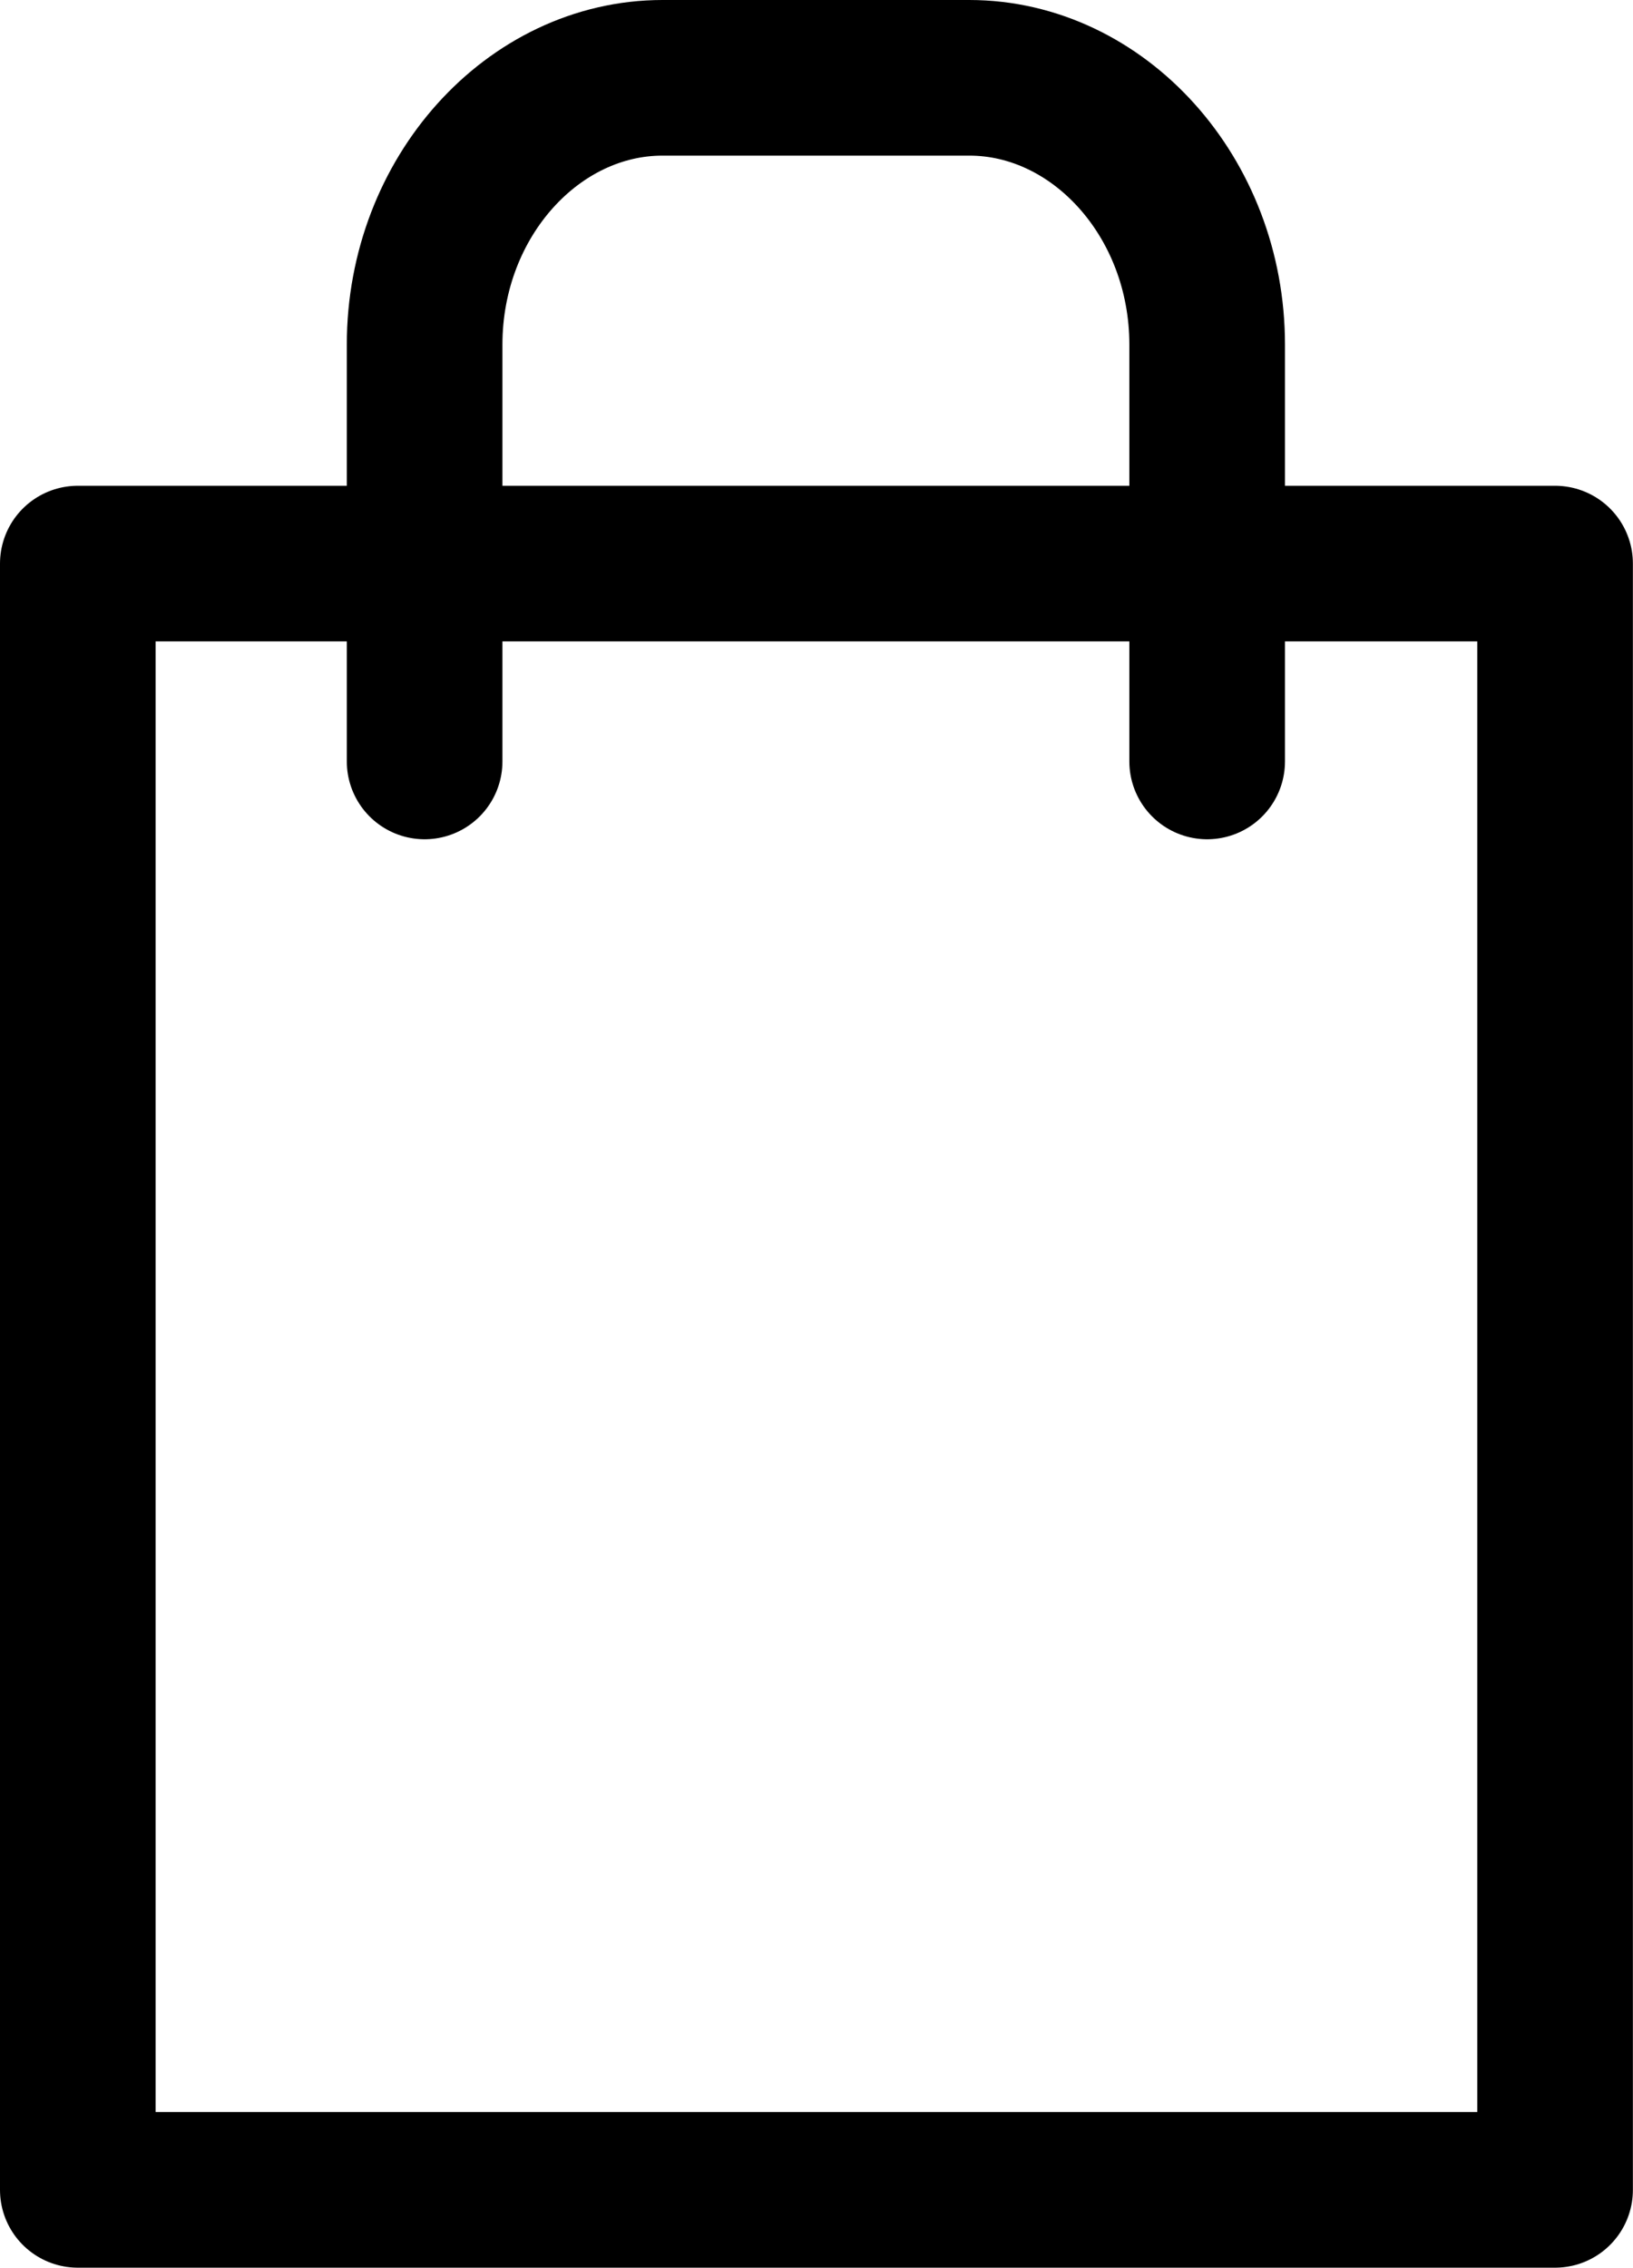 <svg width="14.691" height="20.4" viewBox="0 0 14.691 20.4" fill="none" xmlns="http://www.w3.org/2000/svg" xmlns:xlink="http://www.w3.org/1999/xlink">
	<desc>
			Created with Pixso.
	</desc>
	<defs/>
	<path id="Vector" d="M13.99 5.07L13.99 19.7L0.7 19.7L0.7 5.07L13.99 5.07Z" stroke="#000000" stroke-opacity="1" stroke-width="1.4" stroke-linejoin="round"/>
	<path id="Vector" d="M3.82 6.85L3.82 3.1C3.82 1.77 4.8 0.7 5.96 0.7L8.72 0.7C9.88 0.7 10.86 1.77 10.86 3.1L10.86 6.85" stroke="#000000" stroke-opacity="1" stroke-width="1.4" stroke-linejoin="round" stroke-linecap="round"/>
</svg>
